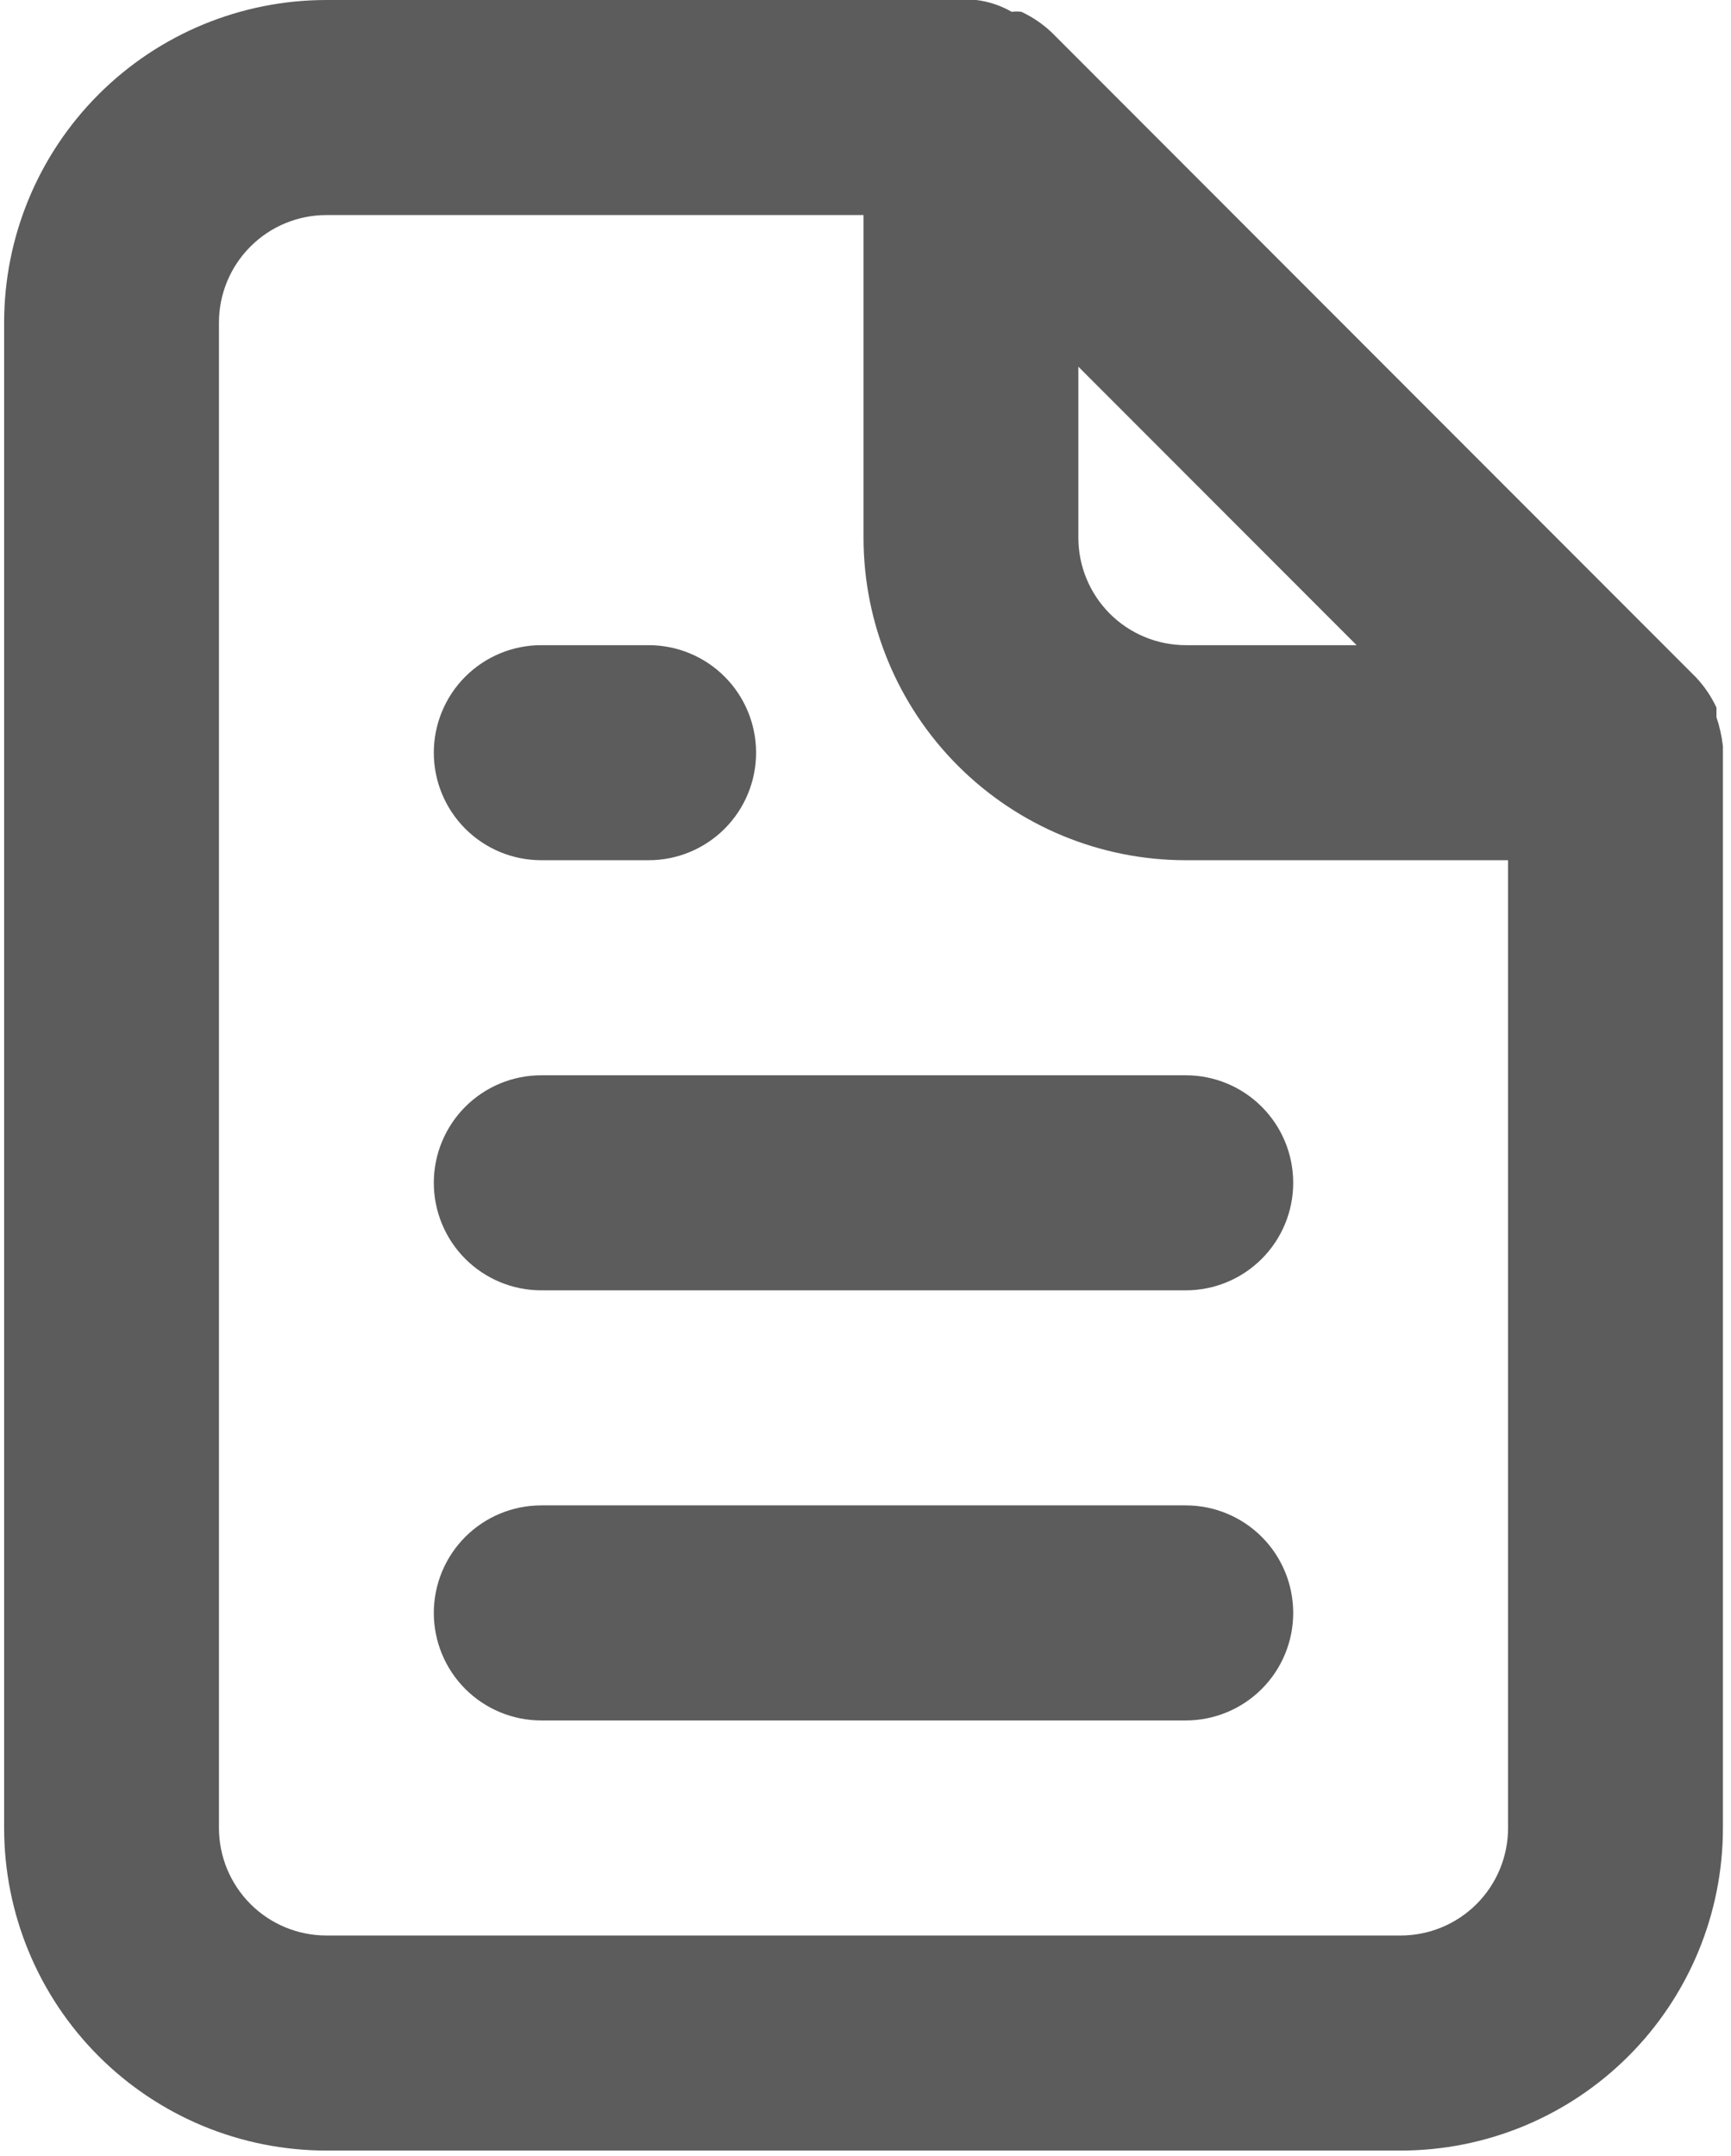 <svg width="57" height="71" viewBox="0 0 57 71" fill="none" xmlns="http://www.w3.org/2000/svg">
<path d="M17.823 28.328H21.36C22.298 28.328 23.198 27.955 23.861 27.291C24.525 26.627 24.897 25.726 24.897 24.787C24.897 23.848 24.525 22.947 23.861 22.283C23.198 21.619 22.298 21.246 21.36 21.246H17.823C16.884 21.246 15.985 21.619 15.321 22.283C14.658 22.947 14.285 23.848 14.285 24.787C14.285 25.726 14.658 26.627 15.321 27.291C15.985 27.955 16.884 28.328 17.823 28.328ZM17.823 35.41C16.884 35.41 15.985 35.783 15.321 36.447C14.658 37.111 14.285 38.012 14.285 38.951C14.285 39.89 14.658 40.791 15.321 41.455C15.985 42.119 16.884 42.492 17.823 42.492H39.047C39.985 42.492 40.885 42.119 41.548 41.455C42.212 40.791 42.584 39.89 42.584 38.951C42.584 38.012 42.212 37.111 41.548 36.447C40.885 35.783 39.985 35.41 39.047 35.41H17.823ZM56.734 24.574C56.697 24.249 56.626 23.929 56.521 23.618V23.3C56.351 22.936 56.124 22.601 55.849 22.308L34.625 1.062C34.333 0.787 33.998 0.56 33.635 0.39C33.529 0.374 33.422 0.374 33.316 0.39C32.957 0.183 32.56 0.051 32.149 0H10.748C7.933 0 5.234 1.119 3.244 3.111C1.254 5.104 0.136 7.806 0.136 10.623V60.197C0.136 63.014 1.254 65.716 3.244 67.708C5.234 69.701 7.933 70.82 10.748 70.82H46.122C48.936 70.82 51.635 69.701 53.626 67.708C55.616 65.716 56.734 63.014 56.734 60.197V24.787C56.734 24.787 56.734 24.787 56.734 24.574ZM35.509 12.075L44.671 21.246H39.047C38.109 21.246 37.209 20.873 36.545 20.209C35.882 19.545 35.509 18.644 35.509 17.705V12.075ZM49.659 60.197C49.659 61.136 49.286 62.036 48.623 62.701C47.959 63.365 47.06 63.738 46.122 63.738H10.748C9.81 63.738 8.91 63.365 8.247 62.701C7.583 62.036 7.21 61.136 7.21 60.197V10.623C7.21 9.684 7.583 8.783 8.247 8.119C8.91 7.455 9.81 7.082 10.748 7.082H28.435V17.705C28.435 20.522 29.553 23.224 31.543 25.216C33.533 27.209 36.232 28.328 39.047 28.328H49.659V60.197ZM39.047 49.574H17.823C16.884 49.574 15.985 49.947 15.321 50.611C14.658 51.275 14.285 52.176 14.285 53.115C14.285 54.054 14.658 54.955 15.321 55.619C15.985 56.283 16.884 56.656 17.823 56.656H39.047C39.985 56.656 40.885 56.283 41.548 55.619C42.212 54.955 42.584 54.054 42.584 53.115C42.584 52.176 42.212 51.275 41.548 50.611C40.885 49.947 39.985 49.574 39.047 49.574Z" fill="#5C5C5C"/>
</svg>
